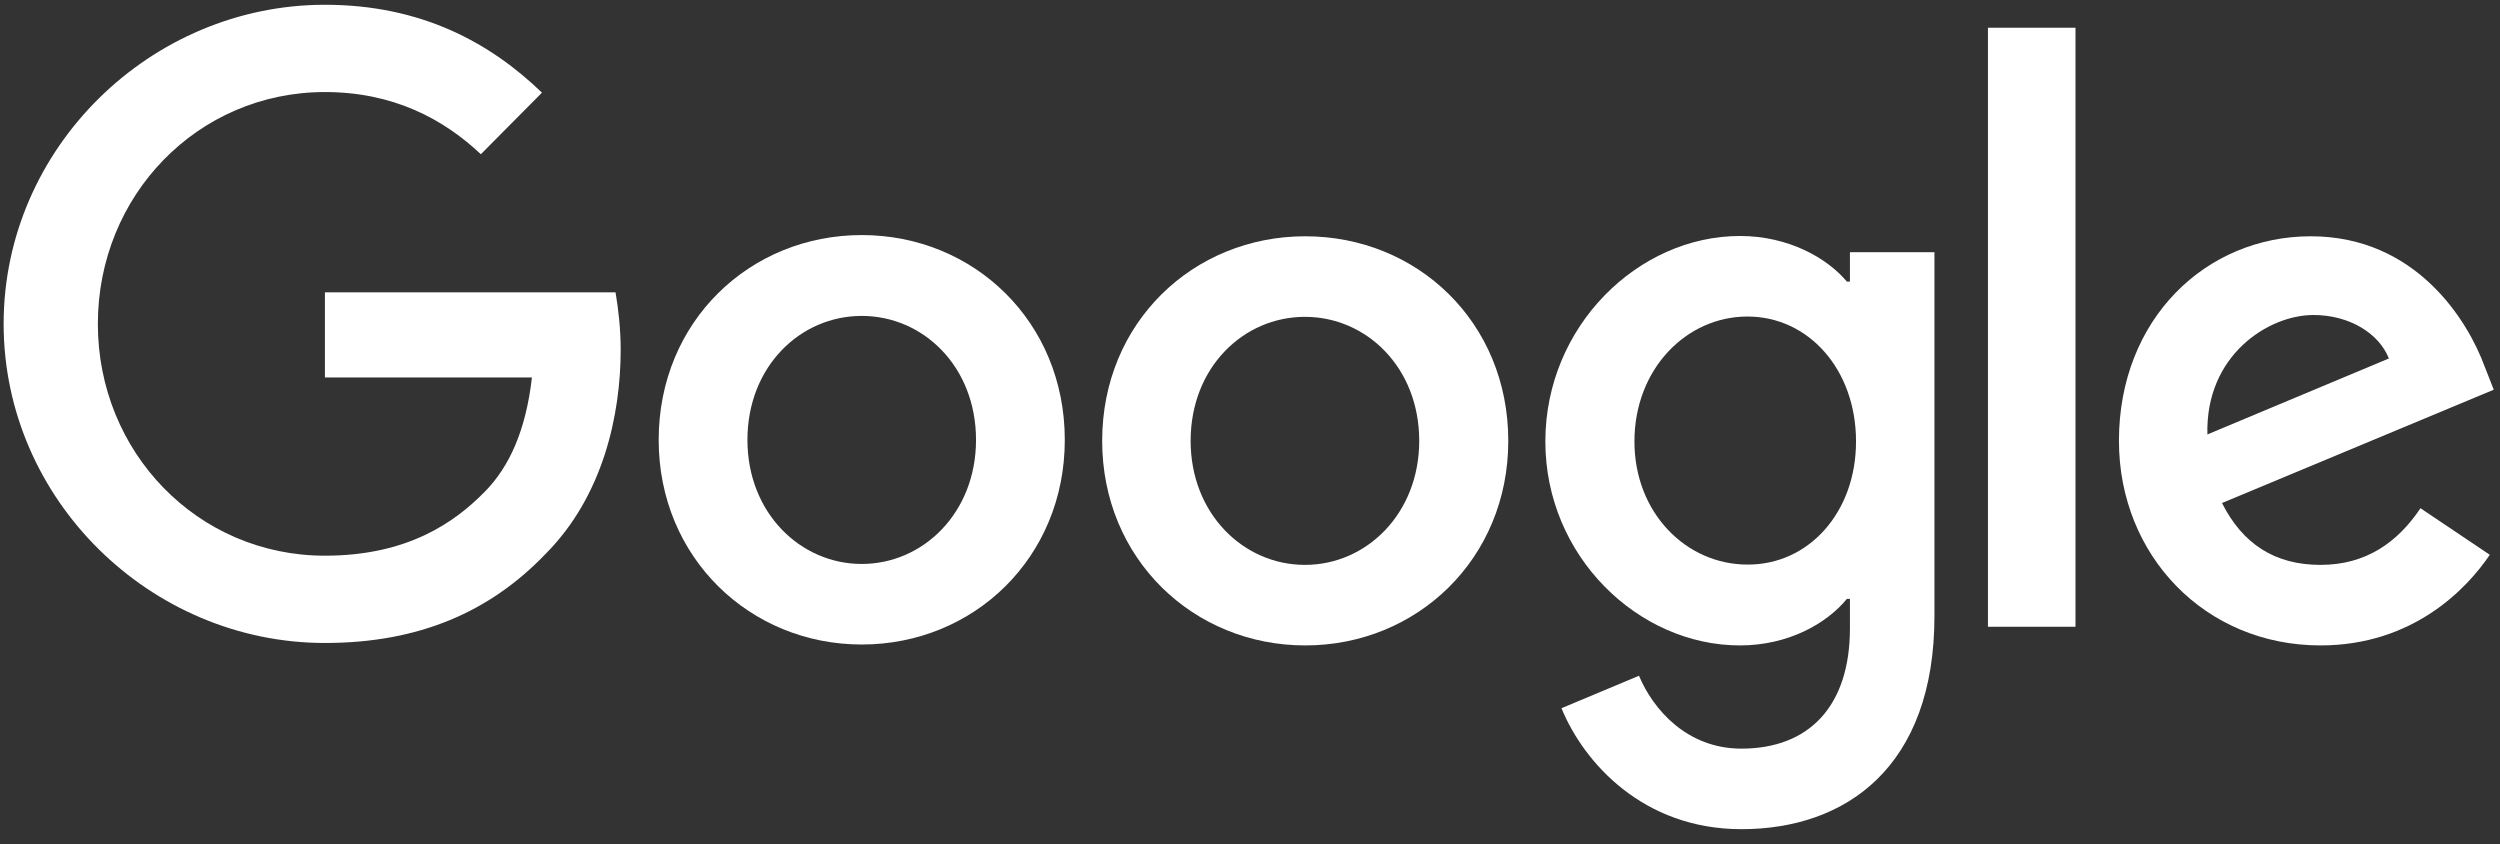 <svg width="154" height="52" viewBox="0 0 154 52" fill="none" xmlns="http://www.w3.org/2000/svg">
<rect x="0" y="0" width="154" height="52" fill="#333333" stroke="none"/>
<path d="M149.102 31.307L153.371 34.175C151.986 36.231 148.672 39.758 142.942 39.758C135.827 39.758 130.527 34.212 130.527 27.157C130.527 19.649 135.883 14.555 142.343 14.555C148.84 14.555 152.023 19.762 153.053 22.573L153.615 24.006L136.875 30.986C138.148 33.514 140.133 34.797 142.942 34.797C145.751 34.797 147.698 33.401 149.102 31.307ZM135.976 26.761L147.155 22.082C146.537 20.517 144.702 19.404 142.511 19.404C139.721 19.404 135.845 21.894 135.976 26.761Z" fill="white"/>
<path d="M92.91 27.157C92.91 34.42 87.293 39.758 80.402 39.758C73.511 39.758 67.894 34.42 67.894 27.157C67.894 19.856 73.511 14.555 80.402 14.555C87.293 14.555 92.91 19.837 92.91 27.157ZM87.424 27.157C87.424 22.629 84.166 19.517 80.383 19.517C76.601 19.517 73.343 22.629 73.343 27.157C73.343 31.647 76.601 34.797 80.383 34.797C84.184 34.797 87.424 31.628 87.424 27.157Z" fill="white"/>
<path d="M113.956 15.536H119.162V37.947C119.162 47.248 113.713 51.077 107.272 51.077C101.205 51.077 97.554 46.965 96.187 43.626L100.962 41.626C101.823 43.682 103.901 46.116 107.272 46.116C111.41 46.116 113.956 43.531 113.956 38.702V36.891H113.769C112.533 38.4 110.174 39.758 107.178 39.758C100.924 39.758 95.194 34.269 95.194 27.195C95.194 20.083 100.924 14.537 107.178 14.537C110.155 14.537 112.533 15.876 113.769 17.347H113.956V15.536ZM114.331 27.195C114.331 22.743 111.391 19.498 107.646 19.498C103.864 19.498 100.681 22.743 100.681 27.195C100.681 31.59 103.864 34.778 107.646 34.778C111.391 34.797 114.331 31.59 114.331 27.195Z" fill="white"/>
<path d="M65.591 27.1C65.591 34.363 59.974 39.702 53.083 39.702C46.192 39.702 40.575 34.344 40.575 27.1C40.575 19.8 46.192 14.48 53.083 14.48C59.974 14.48 65.591 19.8 65.591 27.1ZM60.123 27.1C60.123 22.573 56.865 19.46 53.083 19.46C49.301 19.46 46.042 22.573 46.042 27.1C46.042 31.59 49.301 34.74 53.083 34.74C56.865 34.74 60.123 31.59 60.123 27.1Z" fill="white"/>
<path d="M122.457 1.709H127.85V38.608H122.457V1.709Z" fill="white"/>
<path d="M20.015 34.231C12.17 34.231 6.028 27.855 6.028 19.951C6.028 12.046 12.17 5.67 20.015 5.67C24.247 5.67 27.337 7.349 29.621 9.5L33.385 5.708C30.202 2.633 25.951 0.294 20.015 0.294C9.268 0.294 0.224 9.122 0.224 19.951C0.224 30.779 9.268 39.607 20.015 39.607C25.82 39.607 30.202 37.683 33.628 34.099C37.148 30.552 38.234 25.572 38.234 21.535C38.234 20.271 38.085 18.97 37.916 18.008H20.015V23.252H32.767C32.392 26.534 31.363 28.779 29.846 30.307C28.011 32.175 25.108 34.231 20.015 34.231Z" fill="white"/>
</svg>
